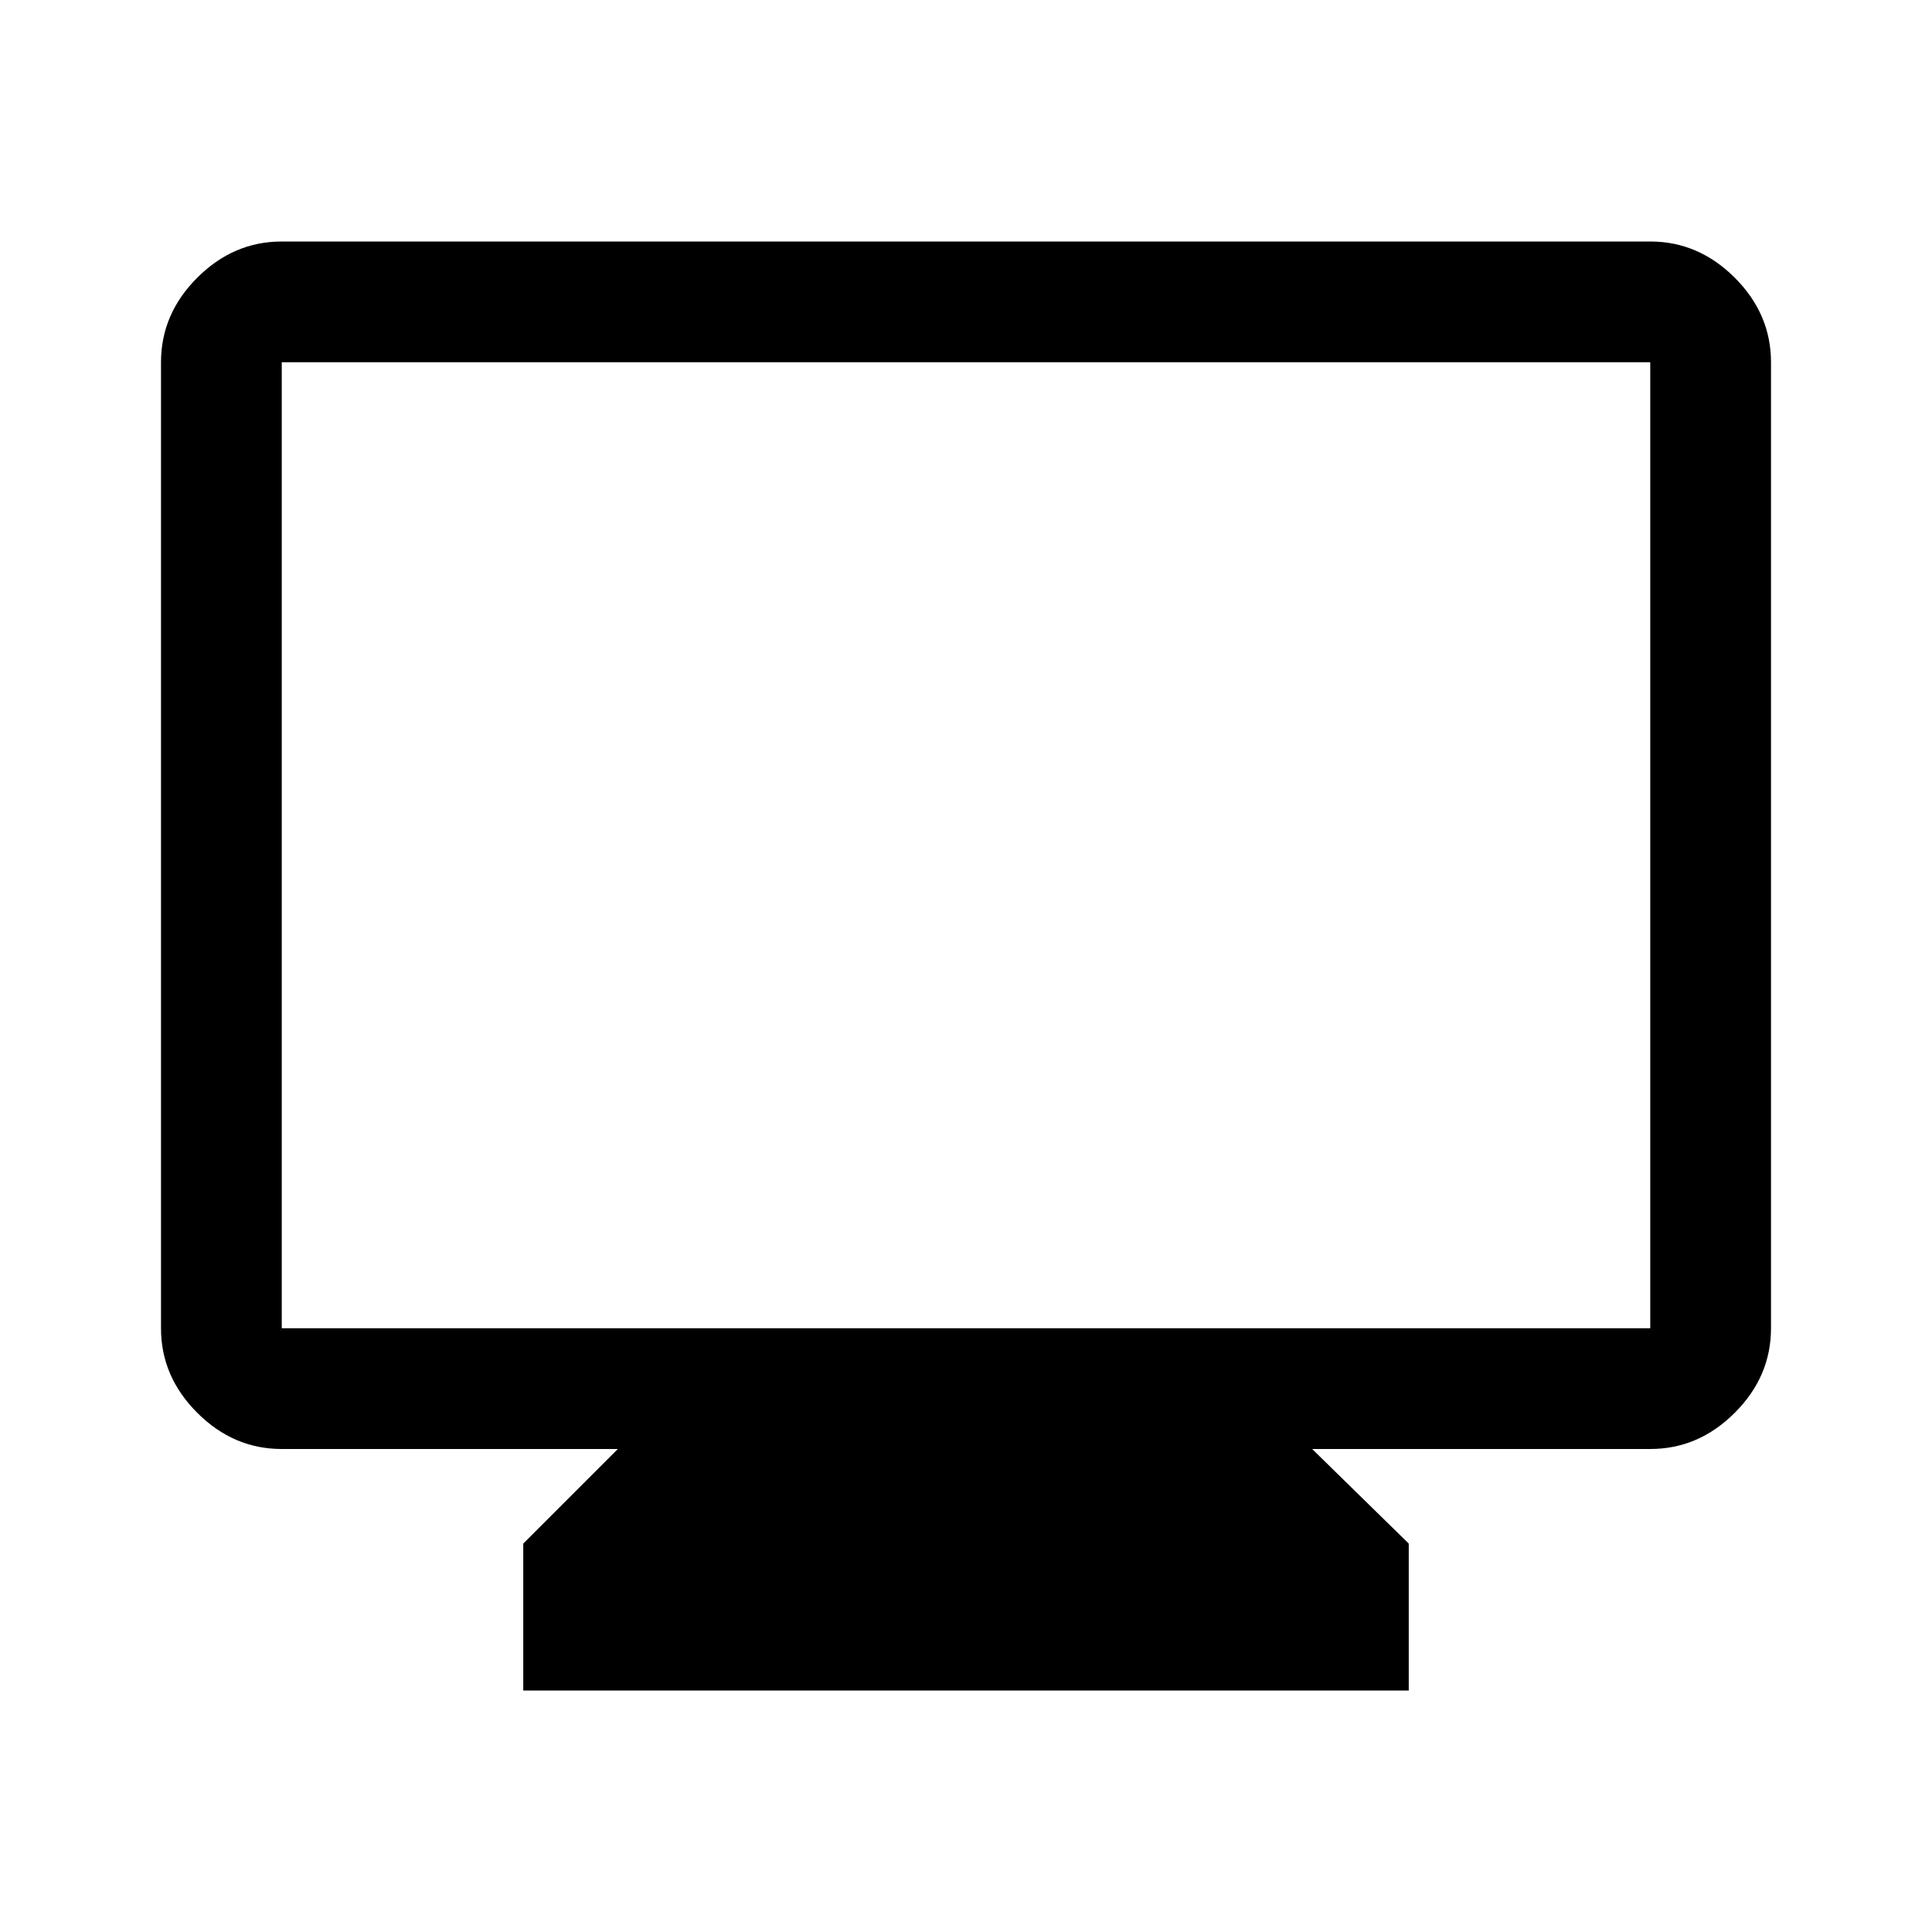 <svg xmlns="http://www.w3.org/2000/svg" viewBox="0 -960 960 960" fill="currentColor"><path d="M260-120v-73l47-47H140q-24 0-42-18t-18-42v-480q0-24 18-42t42-18h680q24 0 42 18t18 42v480q0 24-18 42t-42 18H652l48 47v73H260ZM140-300h680v-480H140v480Zm0 0v-480 480Z"/></svg>
